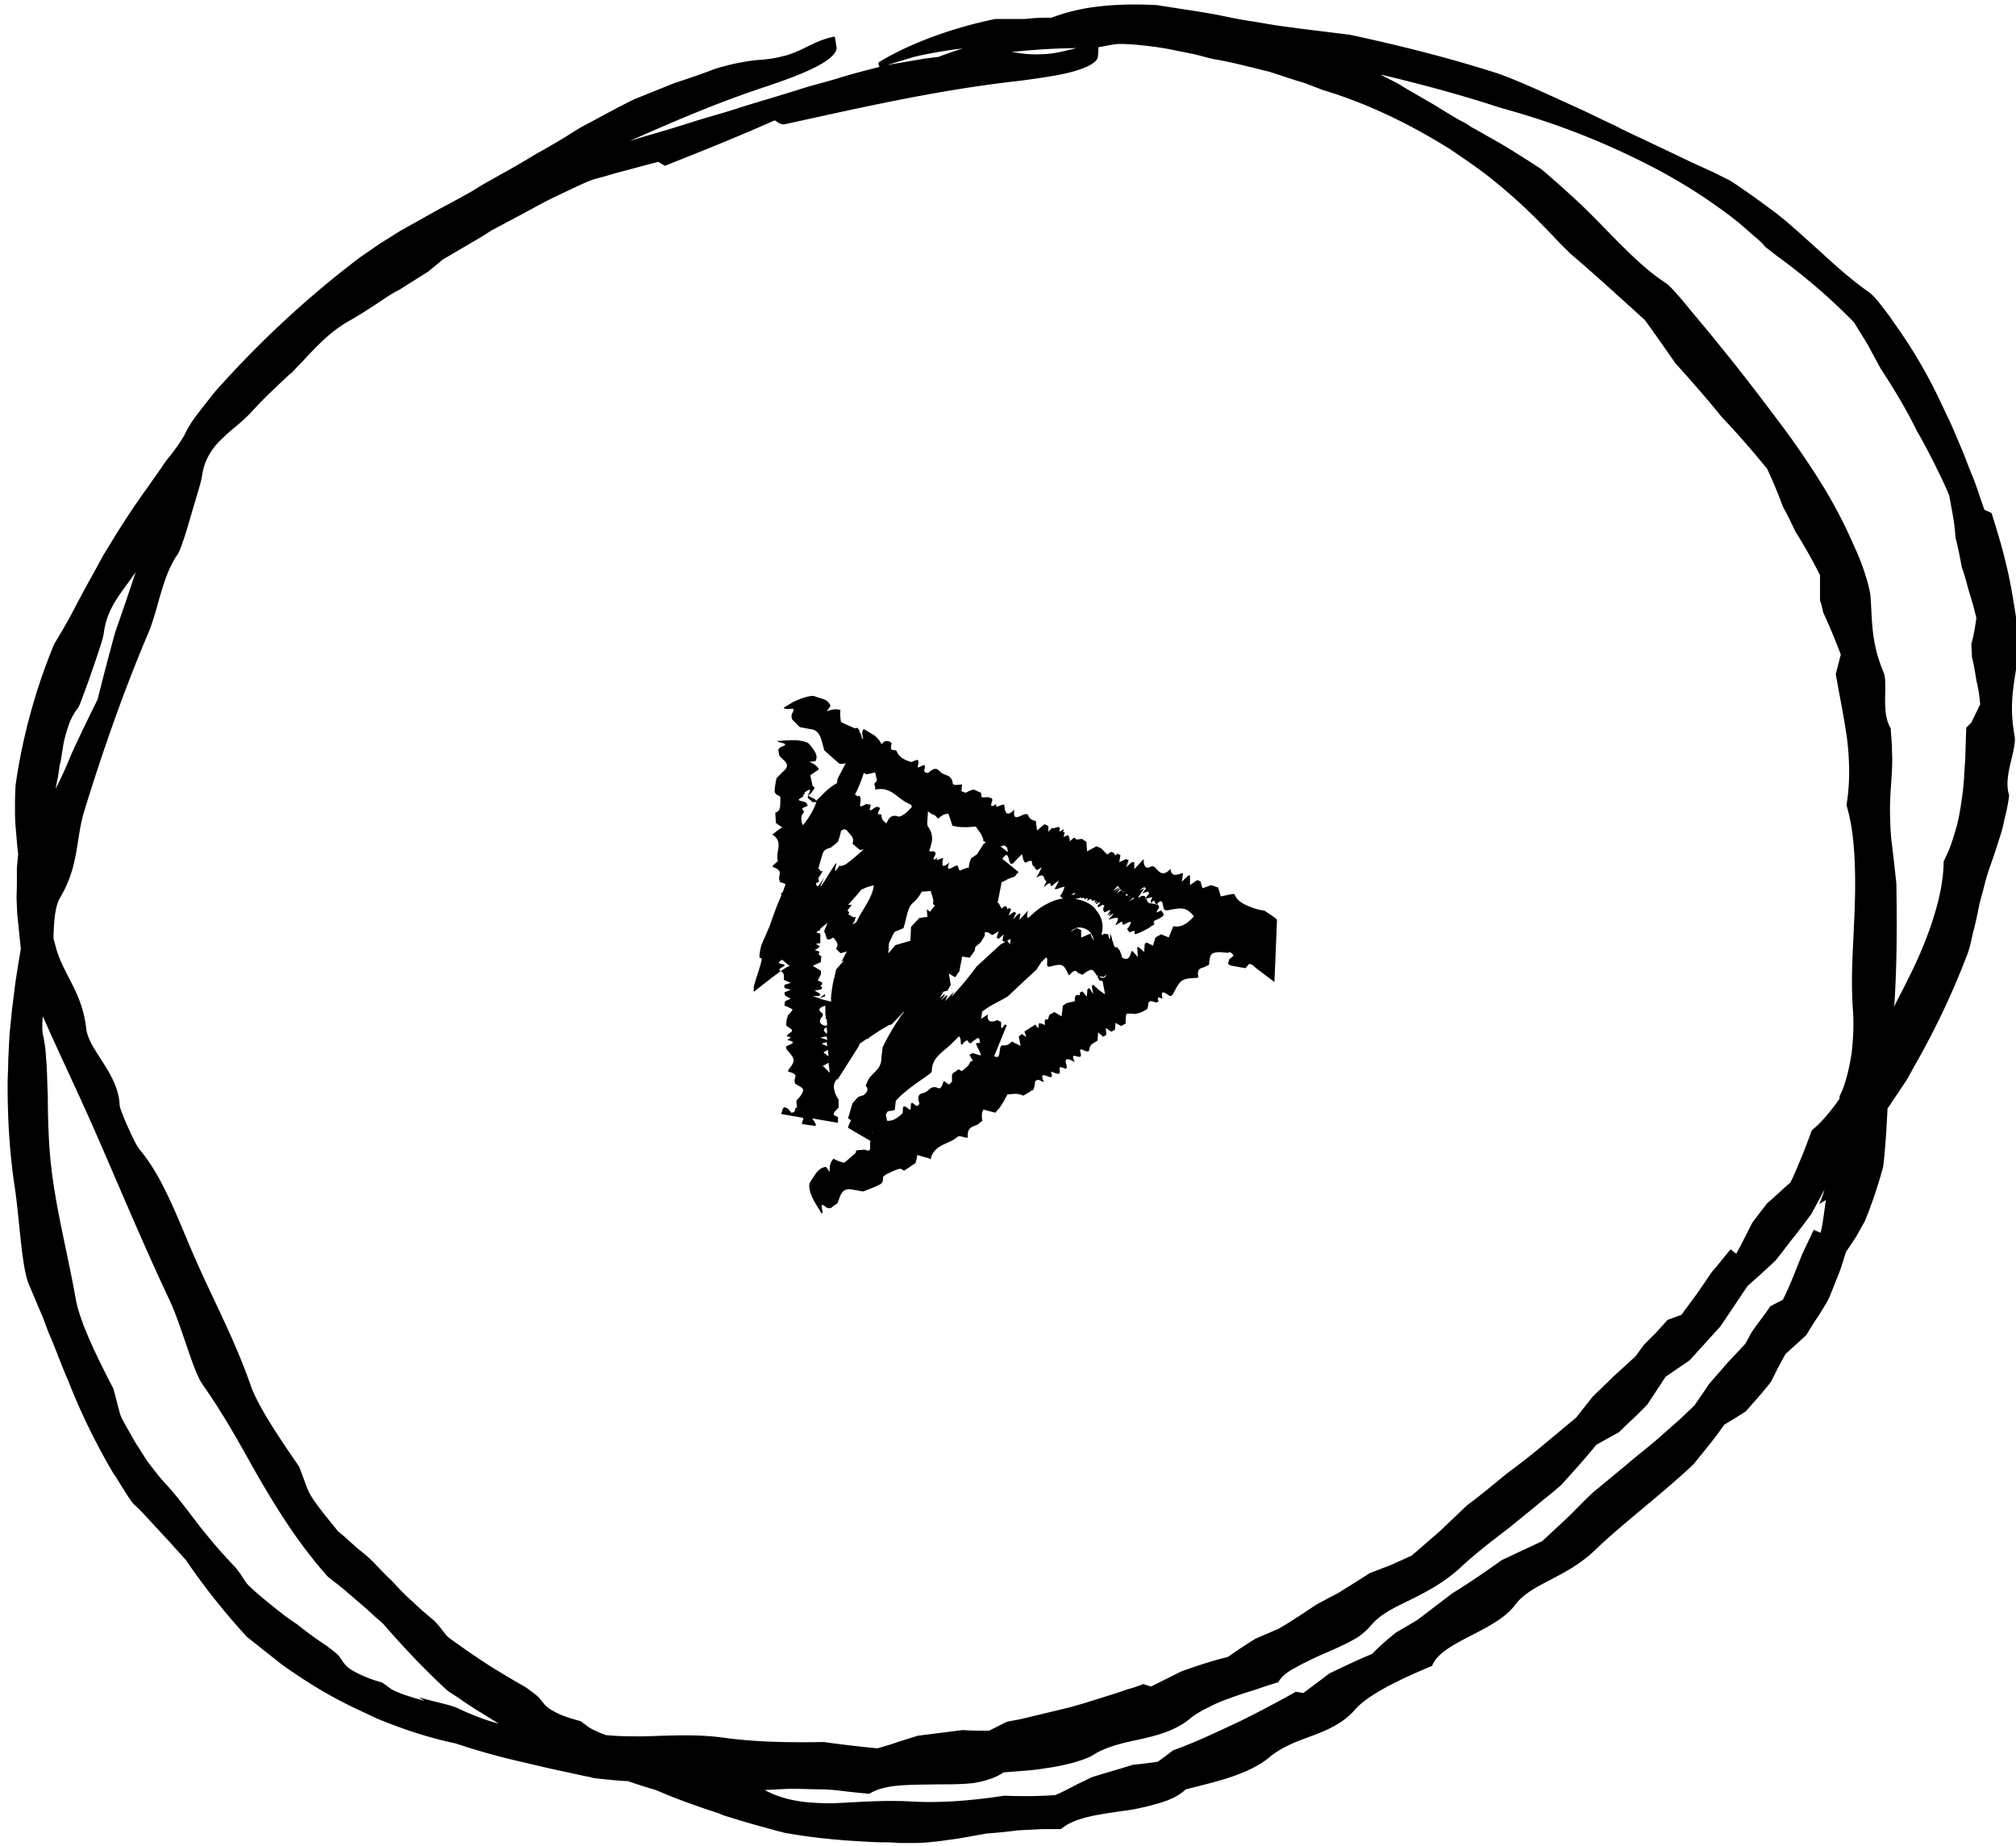 <svg xmlns="http://www.w3.org/2000/svg" viewBox="0 0 320 293"><g fill="none" fill-rule="evenodd"><g fill="#000"><path d="M312.12 115.48c-.1 1.8-.12 3.6-.2 5.4-.14 1.8-.18 3.63-.45 5.42-.26 1.8-.5 3.6-1.03 5.34-.25.87-.52 1.74-.83 2.6-.3.84-.7 1.67-1.1 2.5 0 5.64-2.7 12.85-5.6 18.56-.8 1.66-1.6 3.12-2.3 4.55l.1-.63c.4-6.3.4-12.65.3-19l-.3-2.73c-.5-4.6-.6-4.2-.7-8.1-.1-3.9.5-6.7.3-10.2v-.7l-.2-2.9c-1.6-2.6-.4-7-1.1-8.8-2-4.8-1.8-7.8-2.1-12.1-.2-1.9-1.4-5.5-2.6-8-2.3-5.3-4.6-9.1-6.7-12.3-2.1-3.2-3.9-5.7-5.8-8.2-3.7-4.9-7.2-9.5-13.6-17.1-1.1-1.4-3-3.6-3.7-4.1-5-3.2-9.6-8.9-14.5-13.4a165.47 165.47 0 0 0-5.3-4.7c-1.5-1-3.4-2.2-5.5-3.5-1.5-.9-2.8-1.6-4-2.3l-1.8-1c-.5-.4-1.1-.7-1.7-1a106.2 106.2 0 0 1-3.8-2.3l-5-2.9c-1.2-.8-2.4-1.3-3.5-1.9l-.2-.1h.2c6.3 1.5 12.6 3.2 18.7 5.2 5.4 1.5 12.9 3.8 22.2 8.4 6.5 3.2 11 6.3 14.2 8.7 1.6 1.2 2.8 2.3 3.7 3.1 1 .8 1.6 1.4 2 1.9l1.8 1.4c4.4 3.2 8.5 6.7 12.3 10.6.7 1.2 1.5 2.4 2.2 3.6l2 3.7c2.1 3.2 4.1 6.5 5.8 10 .5.8.9 1.6 1.4 2.5l1.3 2.5c.8 1.7 1.7 3.4 2.4 5.2l.6 3.3c.2 1.1.3 2.2.4 3.4.4 1.5.7 3.1 1 4.7.5 1.3.8 2.7 1.2 4l.6 2 .5 2c-.2 1.4-.4 2.7-.8 4.1l.1 2.1c.3 1.2.5 2.4.7 3.7.3 1.2.5 2.5.6 3.8l-1.4 2.9zm-22.3 74.98l-.36 2.6c-.07.43-.12.87-.2 1.3l-.27 1.3-1.1-.46-1.8 3.8c-1 2.43-1.9 4.94-3.1 7.3l-2 1.03c-.9 1.4-2 2.7-2.9 4.04-.4.66-.7 1.33-1.1 1.96l-3 3.2c-.9 1.1-1.9 2.17-2.8 3.25-.7 1.12-1.5 2.18-2.2 3.26l-2.4 2.28-2.5 2.2c-1.6 1.48-3.4 2.85-5.1 4.26-1 .87-2 1.68-3 2.5-1 .83-2 1.68-3 2.47-1.4 1.3-2.7 2.66-4 3.96l-4.2 3.9-6.4 3-1.7 1.2c-2 1.4-4.1 2.8-6.2 4.1l-5.5 4.2-3.4 2a39.6 39.6 0 0 0-3.8 3.4c-2.2.9-4.5 2-6.8 3.1-1.4 1.1-2.8 2.1-4.1 3.1l-1.2-.2a190.88 190.88 0 0 1-8.5 4.5l-1.9.9c-3 1.4-6 2.8-9.1 3.9a66.9 66.9 0 0 1-2.4 1.8 72.02 72.02 0 0 1-4 .5c-2.2.7-4.4 1.3-6.6 2-.9.5-1.9.9-2.8 1.4-1 .5-1.9 1-2.9 1.4-2.7.2-5.4.2-8.1.1-5.2.8-10.4 1.2-15 .9-4.3-.2-8.1.1-12 .3-3.8 0-7.5-.2-11-2.1 2-.1 3.7-.2 4.3-.2 1.5 0 3.7.1 5.2.1.7 0 2.5.2 4.1.4l3 .3c2.5-1.6 6.5-1.4 10.6-1.5 2 0 4.1 0 5.9-.2 1.8-.3 3.5-.8 4.8-1.7l3.8-.3c1.3-.1 2.5-.3 3.8-.5 1.3-.2 2.5-.5 3.7-.8 1.2-.4 2.3-.7 3.3-1.4 2.5-1.4 5.1-1.8 7.7-2.4 2.6-.6 5.3-1.4 7.5-3.3a9.06 9.06 0 0 1 1.2-.8c.5-.3 1-.6 1.5-.8 1.1-.6 2.3-1.1 3.5-1.5 1.3-.5 2.6-.9 3.9-1.3a81.67 81.67 0 0 1 3.7-1.2c.5-.9 1.5-1.7 2.7-2.3a21.8 21.8 0 0 1 1.9-1 65.55 65.55 0 0 1 2.1-1c1.4-.6 3-1.3 4.4-2 .7-.4 1.4-.7 2-1.2a10.57 10.57 0 0 0 1.6-1.5c1.5-1.8 3.6-2.8 6.1-4 2.4-1.2 5.2-2.6 7.9-5 2.1-2 4.9-4.2 7.8-6.4l4.3-3.5c1.4-1.2 2.9-2.3 4.2-3.5 1.9-2.1 3.7-4.1 5.5-6.3l3.6-2c1.5-1.5 3.1-2.9 4.5-4.4l2.9-4.4 3.8-2.6 4.9-5.4 4.3-6.4a193.63 193.63 0 0 0 4.4-4c1-1.2 1.9-2.5 2.9-3.7a135.27 135.27 0 0 0 2.8-3.7 183.65 183.65 0 0 0 2.1-3.9l-.2.7-.6 1.6zm-222.45 79.5c-1.2-.35-2.38-.68-3.35-1.03-.96-.35-1.7-.68-2.07-.95a40.35 40.35 0 0 0-1.3-.94c-1.44-.38-3.1-1-4.6-1.84-1.38-.8-1.58-1.5-2.27-2.38-.27-.34-.97-.86-1.83-1.52-1.6-1.08-3.2-2.2-4.66-3.4l-.8-.55c-.5-.34-1.2-.8-1.9-1.4a52.16 52.16 0 0 1-2.4-1.92 42.55 42.55 0 0 1-2.4-2.08c-1.1-.96-1-1.5-2.5-3.26a87.03 87.03 0 0 1-6.4-7.5c-3.4-4.5-4-5-4.9-6-.5-.6-1.2-1.4-1.7-2.1l-1-1.3-1.9-3c-.9-1.6-1.9-3.3-2.1-3.8-.3-.5-.7-2.5-1.3-4.6-2.6-5-5.4-10.7-6-14.4-1.4-7.8-3.3-14.8-4-22.1-.3-3.3-.4-6.8-.4-10.1-.1-1.7-.1-3.4-.2-5-.1-.8-.1-1.6-.2-2.4a24.16 24.16 0 0 0-.4-2.3c-.1-.5-.1-1.6 0-2.8 2.6 5.9 5.4 11.7 8 17.6 4 9.1 7.8 18.3 12 27.2 2.1 4.4 3.8 11.5 5.4 13.7 2.9 4.1 5.4 8.5 7.9 13 2.5 4.4 5.2 8.9 8.3 13l1.7 2.2 1.8 2.1.2.2c1 .8 2.1 1.6 3.1 2.5l2.8 2.4c.8.7 1.5 1.4 2 1.8l.8.7c3.2 3.7 6.6 7.3 10.3 10.7l1.7 1.1c1 .7 2.3 1.6 3.5 2.3l2.9 1.8c-2.2-.6-4.3-1.4-6.6-2.5-1.1-.5-3.7-1-6.1-1.7zM9.57 121.2l.5-3.1c.2-1.03.5-2.04.83-3a9.1 9.1 0 0 1 1.43-2.67c.2-.25.5-1 .85-2 .37-1 .85-2.25 1.28-3.54.9-2.6 1.85-5.3 2-6.3.32-2.7 1.42-4.6 2.58-6.3.83-1.2 1.7-2.3 2.5-3.5a491.3 491.3 0 0 1-3.24 9.5c-1.6 5.8-2.8 10.7-2.8 10.7-1.38 2.8-2.75 5.6-4.08 8.5-.82 2-1.65 3.9-2.6 5.7l.24-1.2c.23-1 .32-2 .5-3zm95.96-94.88c5.95-2.36 11.84-4.72 17.44-7.22.6.36 1.02.76 1.7.6 12.3-2.7 24.42-5.47 37.16-6.87 3.53-.48 6.6-.9 8.8-1.56 2.2-.65 3.56-1.45 3.64-2.28.04-.4.07-.9.08-1.5 1.3-.2 2.48-.5 3.14-.5 1.6-.1 6.4.4 9 1l2.5.5c1.1.2 2.3.6 3.7.9 3 .5 5.9 1.3 8.8 2l4.3 1.4c.7.2 1.4.4 2.1.7l2.1.8c5 1.5 11.9 4.2 20.2 9.4 2.8 1.9 5.3 3.6 7.3 5.3a82.42 82.42 0 0 1 5.1 4.5c2.7 2.6 4.3 4.4 5.1 5.2l1.5 1.5c4 3.4 7.9 7 11.9 10.6a479.62 479.62 0 0 1 4.8 6.8c2.5 2.8 5 5.6 7.4 8.6 2.5 2.6 4.9 5.4 7.2 8.2a75.03 75.03 0 0 1 2.5 6 67.83 67.83 0 0 1 2 4c1.4 2.2 2.7 4.5 3.9 6.9v4c.2.6.4 1.3.5 1.9a100.78 100.78 0 0 1 2.8 6.7l-.8 3.1c.6 3.4 1.3 6.8 1.8 10.3.4 3.4.5 7-.1 10.5 1.6 5.2 1.5 12.7 1.2 18.9-.2 4.8-.5 8.2-.2 13.3.2 2.2.1 4.8-.2 7.3-.4 2.5-1 5-1.9 6.7v.4c-1.4 2-2.9 3.8-4.4 5a110.48 110.48 0 0 1-1.6 4.2c-.6 1.4-1.1 2.7-1.8 4.1-1.3 1.1-2.4 2.2-3.7 3.3l-2.3 3c-.9 1.7-1.7 3.4-2.6 5l-.9-.7c-1 1.2-1.9 2.4-2.9 3.5l-2.4 3.5-2.5 3.4-2.2.8-1.8 2-1.9 1.9-1.4 1.9-3.5 3.2-3.3 3.2-2.6 3.3-5.4 4.5c-1.8 1.5-3.6 2.9-5.5 4.3-2.1 1.7-4.2 3.5-6.4 5.1l-4.3 4.1-4.5 3.9-3.3 1.5-3.4 1.3-1.7 1.1-3.2 2-3.4 1.8c-2 1.3-4 2.7-6.1 3.9l-3.7 1.6a85.46 85.46 0 0 0-4.4 2.9c-2.5.6-4.9 1.4-7.4 2.3l-4.8 2.4-1.2-.4c-.8.3-1.6.6-2.4.8l-2.4.8-4.8 1.5-2.1.6-5 1.2-2.5.6c-.8.2-1.7.3-2.5.5l-2.8 1.4c-1.4 0-2.8 0-4.2-.1l-7.1.9-1.6.5-1.6.5c-1.1.4-2.2.7-3.2 1a181.34 181.34 0 0 1-8.5-1c-5.6.1-11.1 0-16-.7-4.5-.6-8.7-.3-12.8-.2-1.9 0-3.9 0-5.8-.2a35.4 35.4 0 0 1-.8-.3c-.9-.4-1.6-.7-2-1l-1.2-.9c-1.4-.4-3-.8-4.5-1.7-1.3-.7-1.5-1.4-2.3-2.2-.3-.3-1-.8-1.8-1.4-.8-.5-1.6-.9-2.4-1.4a100.98 100.98 0 0 1-2-1.2s-1.2-.7-2.7-1.7l-2.5-1.7-2.4-1.7c-1.1-.8-1.1-1.3-2.6-2.9-1.2-1-2.4-2-3.5-3.1-1.2-1-2.3-2.2-3.3-3.3-1-.9-1.7-1.7-2.3-2.3a30.88 30.88 0 0 0-1.4-1.4c-.8-.7-1.2-1-1.7-1.4l-1.9-1.7c-.3-.3-.6-.5-.8-.7l-.4-.3-2.1-2.6c-1.1-1.4-2.2-2.9-2.4-3.4-.3-.4-.9-2.2-1.7-4.3-3.1-4.5-6.5-9.5-7.7-12.9-2.5-7.2-5.9-13.5-8.8-20.1-2.6-5.9-5-12.8-8.8-17.3-.8-.9-3.2-6.4-3.2-7.1-.2-5-4.9-8.7-5.3-12.1-.6-5.6-3.4-8.3-4.7-12.5l-.5-1.8v-.4c.1-2.4.2-4.7 1.1-6.2 3-5.1 2.4-9.2 3.8-13.7 2.9-9.5 6.4-19.4 10.1-28.1 1.7-4 2.2-9 4.7-12.6.4-.5 1.3-3.3 2.1-6.1s1.7-5.5 1.8-6.5c.4-2.6 1.7-4.4 3.2-5.8 1.5-1.5 3.2-2.6 4.9-4.5 1.8-2 3.9-3.9 5.9-5.8h.1a86.48 86.48 0 0 1 2-2.1c.7-.8 1.5-1.6 2.4-2.5 1.8-1.8 3-2.6 3.9-3.2.9-.6 1.6-.8 6.1-3.8 1.3-.9 2.2-1.4 2.8-1.7l4.6-2.9 2.3-1.9 6.3-3.7 1.4-.9 1.5-.8 3-1.6c1.9-1 3.8-2.1 5.5-2.9 6.5-3.1 5.5-2.6 8-3.3.7-.2 2-.6 3.6-1 1.5-.4 3.3-.9 4.9-1.3zm39.85-17.35c.66-.17 1.32-.3 1.98-.43 1.84-.35 3.64-.66 5.48-.84-1.3.38-2.64.86-3.88 1.33l-2.17.27-6 1.02 2.6-.78 1.9-.57zm25.53-1.34c-.8.18-1.6.4-2.4.57-.9.2-1.9.37-3.1.4a17.73 17.73 0 0 1-4-.23 12.15 12.15 0 0 0-.9-.1c3.5-.4 7-.6 10.6-.64zM315 80.93c-.7-1.87-1.2-3.62-1.85-5.22-.66-1.5-1.18-3.1-1.84-4.6-.6-1.4-1.2-2.9-1.9-4.4-.7-1.4-1.4-3-2.2-4.6-1.6-3.2-3.7-6.9-6.8-11.2-.5-.8-1.3-1.8-2-2.7-.7-.9-1.4-1.6-1.7-1.8-2.6-1.8-5.2-4.1-7.8-6.5-2.6-2.3-5.3-4.9-8.1-6.9-2-1.5-4-2.9-6.1-4.3l-2.8-1.4-3.3-1.5-4.4-2.1c-1.3-.6-2.5-1.2-3.8-1.8-1.3-.6-2.6-1.2-4.1-2-1.6-.7-3.3-1.6-5.5-2.6-5.5-2.5-9.1-4.2-12.9-5.6-7.8-2.5-15.7-4.5-23.7-6.2l-8.1-1c-3.6-.5-2.5-.3-7.2-1.1-4.7-.7-3.5-.8-10.8-1.9l-4.5-.7c-3.9-.2-7.7-.1-11.2.5a29.66 29.66 0 0 0-5.5 1.5h-.3c-.9 0-2.2 0-3.9.2H158c-7.34 1.5-13.9 4.1-18.23 6.7-.6.3-.25.6-.17.9-1.9.5-3.9 1-5.9 1.6-2.16.7-4.34 1.2-6.25 1.8-4.05 1.3-7.68 2.3-11.36 3.5-1.9.6-3.8 1.1-5.7 1.7a249.33 249.33 0 0 1-6.2 1.9c-1.4.4-2.8.8-4.3 1.3 7.2-3.2 14.4-6.3 22.1-8.8 3.2-1.1 5.9-2.1 7.9-3.2 1.9-1 3-2.1 2.9-2.9-.1-.4-.1-.9-.3-1.7-2.2.4-3.7 1.3-5.4 2.1-.9.4-1.8.8-2.8 1-1.1.3-2.3.5-3.8.6-1.6.1-4.9.7-7.2 1.5-2.1.8-4.2 1.5-6.3 2.2l-6.2 2.5c-.9.4-1.8.9-2.8 1.4l-2.8 1.5-2.8 1.5c-.9.5-1.8 1.1-2.6 1.6a171.9 171.9 0 0 1-5 2.9c-1.6 1-3.2 1.9-4.8 2.8l-2.5 1.4c-.9.5-1.7 1-2.5 1.5a236.16 236.16 0 0 1-5.5 3l-5.9 3.3-1.6 1-1.6 1-3.2 2.2C49 47 41.2 54.2 34.1 62.2c-1.5 1.9-2.82 3.55-3.5 4.54-1.2 1.8-1.04 1.9-1.63 2.83-.3.5-.76 1.2-1.67 2.4-.48.6-1.08 1.3-1.7 2.3l-2.4 3.4a127.3 127.3 0 0 0-4.87 7.3l-1.9 3.1L15 90.7c-1.92 3.4-3.18 5.88-4.1 7.6-.93 1.65-1.5 2.58-2.32 3.97a93 93 0 0 0-6.1 22.3c-.1 1.5-.1 2.9-.1 4.3 0 1.3.1 2.5.2 3.5l.1 1.3.1 1.04.1.8-.2 2.3v2.4c0 .8-.05 1.6-.05 2.4l.1 2.4.58 5.6a176.97 176.97 0 0 0-.9 5.6l-.5 4-.4 4-.1 2-.1 2c0 1.3-.1 2.7-.1 4 0 5.4.3 10.7 1.1 16 .8 5.2 1.1 13 2.3 15.7l.8 1.9.8 1.9c.6 1.3 1 2.5 1.5 3.8 1.1 2.5 2 5.1 3.1 7.6 2 5.1 4.4 10 7.1 14.6 1.1 1.6 2 3.3 3.2 4.9l.2.2c1 .9 2 2 2.9 3l2.6 2.8 2.7 3a106.35 106.35 0 0 0 9.7 12.2l5.3 4.2c1.2.9 4.8 3.4 8.3 5.3 1.8 1 3.5 1.8 4.8 2.4l2.1 1c4.1 1.7 8.3 3.1 12.6 4 3.6 1.2 7.2 2.2 10.8 3l3.8.9 6 1.3c.6.1 1 .2 1.3.3 1.8.2 3.7.4 5.5.5a83.1 83.1 0 0 0 4.4 1.4c3.2 1.4 6.6 2.6 10 3.7 0 0 .4.2 1 .4l2.6.8c2 .6 4.3 1.2 5.7 1.6l1.2.3c5 .9 10 1.3 15.1 1.5a28.4 28.4 0 0 1 3 .1h2.5c2.2 0 4.7-.4 6.9-.7l4.5-.8c1.4-.1 3.5-.3 4.9-.5l4-.2h2.9c2.2-1.9 6-2.3 9.9-2.9 1-.1 2-.3 2.9-.5a34.72 34.72 0 0 0 2.7-.7c1.8-.5 3.2-1.2 4.3-2.2 4.6-1.2 10-2.3 13.4-5.2 2.1-1.7 4.5-2.5 6.9-3.4 2.4-.9 4.8-2 6.6-4.1 2.3-2.6 8.1-5.2 12.2-6.9 1.5-3.9 10-5.4 13.2-9.7 2.6-3.5 8.2-4.2 13-9 4.1-3.9 10.3-8.6 15.3-13.3l2.5-3.1c.9-1.1 1.6-2.1 2.4-3.2 1.2-.7 2.3-1.4 3.4-2.1 1.3-1.5 2.7-3 4-4.7l1.1-2.2.6-1.1.6-1.1 3.3-3c.6-1 1.2-2 1.9-3 .6-1 1.3-2 1.8-3.1l1.4-3.5c.5-1.2.8-2.4 1.2-3.6l1.6-2.4 1.4-2.5a73.67 73.67 0 0 0 2.9-8.6c.4-3.2.6-7.3.7-9.3l.3-.4 2.8-4.2 1.1-2a125 125 0 0 0 8.6-18.2c.3-.9.5-1.9.7-2.8.6-2.3.8-3.4 1-4.4.2-1 .5-1.9 1-3.9.5-1.9 1.2-3.6 1.7-5.2s1.1-3.2 1.4-5c.1-.2.1-.4.2-.7.2-1 .4-1.9.5-2.9-.5-1.5-.2-3.3.2-5 .4-1.7.8-3.2.7-4.2-1-5.4-.1-8.4.5-12.8.3-1.9-.2-5.9-.7-8.7-.9-5.8-2.3-10.3-3.5-14.1z"/><path d="M127.77 125.87l-.08-.1c.4-.22 1.3-.9.7.14-.2.4-.2.7-.1.8l.7.6h.6c-.5 1.3-1.1 2.4-2.1 3.6a.14.14 0 0 1-.1 0c-.2-.6-.4-1.3.2-2 .2-.3-.9-.5.4-.9.4-.1.1-.7-.5-.8-1.7-.3.3-.6 0-1zm10.98-1.44c.12.2.2.48.17.9 2.6-.6 3.63 1.63 5.53 2.3.14.05.23.23.3.44l-.8.82c-.42.4-1.13.8-1.37.7-1.22-.4-1.55.4-1.87 1.1-.4-.3-.8-.6-.8-1.3 0-.4-1 .3-.3-.9.2-.4-.4-.6-.9-.2-1.3 1-.2-.7-.6-.6a1.8 1.8 0 0 1-.6-.1 4.4 4.4 0 0 1-.8.4c-.2 0-.2-.1-.2-.2 0-.2.1-.4.1-.8a.72.72 0 0 1 0-.3 4.2 4.2 0 0 1-.2-.4 53.43 53.43 0 0 0-.3.1l-.4-.3c.6-1.1 1-2.2 1.4-3.4l.4.2c.7-.1 1.4-.3 1.4-.3l.3 1.3zm10.15 5.5l.06-.04c1-.9 1.6-.7 1.6-.7l.63 1.9s.3 0 .6.1c.2.1 1.7.1 1.7.1l1.4-.1.7 1s.4.6.5 1.1v.2l.4.2-.4.3-1 1.6-.9.6c-.2.4-.4.9-.4 1.5a4.88 4.88 0 0 0-1.4.5.8.8 0 0 1-.3-.6c-.1-.9-2.3 1.6-1.4-.7-1.2 1-1.2.5-1-.6.1-.4-1.1.5-1 .1l.1-.3c-.2.2-.5.4-.6.3-.1-.1.2-.5.3-.8v-.3c-.1-.1-.3-.1-.3-.2 0 0-.5.1-.7 0l.3-1c.3-.9.2-2-.5-2.9-.1-.2-.1-.4-.1-.7l.1-1.7c.2.1.4.3.6.4l.5.2zm10.47 4.22c.12.06.28.22.4.28.1.04.18.52.22.82l-1.2-.94c.2 0 .5-.1.5-.1zm2.83 1.43c.23.6.24 1.85 1.05 1.06l.04-.03v.1a1.27 1.27 0 0 0 .3-.1 1.24 1.24 0 0 0 .1 0c.2.2.1 1.1.6.9l-.1.2.4.4c.4-.2.8-.5.8-.5l-.5 1-.4.7c1.6-1 1 .4 1.6.5.1 0-.6 1.2-.3.9 1.3-1.1.8-.1 1.1-.1h.1c.9-.8 1.1-.8 1.1-.8l-.7 1.3h.2c0 .1.7-.2.7-.2l.7-.2-.2.6s-.2.5-.4.7l-.1.2.3.3s.1 0 .1.1a7.67 7.67 0 0 0-2.4.8c-1 .5-1.6 1-2.1 1.4l-1 .9c-.2-.1-.2-.5 0-1.2l-1.4 1.5.2-1a.92.92 0 0 1-.3 0l-.9.9.5-1a1.83 1.83 0 0 1-.3-.2l-.9.6.4-1a2.27 2.27 0 0 0-.3-.2l-.3.2-.1-.4-.3-.1-.5.4-.5-.9-.2-.1.1-.1.6-3.1c.3-.1.7-.3 1-.5l1.1-.4.3-.4.3-.3-2.6-2.1c1.5-2.1.6 2.2 2.1.3zm15.9 5.6l-.9.64.63-.75a.4.4 0 0 1-.13-.02l-.96.66.84-.7a.43.43 0 0 1-.05-.1l-.84.5.7-.8c.1.1.3.3.6.8zm.64.68c.1.08.23.15.34.22-.43.2-.43.02-.34-.22zm1.1.6l.2.1-.8.48.6-.57zm-.47-.2l.12.06c-.1 0-.2 0-.2-.06zm-1.13-.84l.12.17c-.15 0-.2 0-.12-.2zm2.37 1.1c.6-.25.6-.42 1-.3s.4.9.7 1.05l.1.05.3.1c.7-1.23.6.5.9.13.9-1.1.9-.2 1.1.62.1.36.5.33.8.28 2.3-.46 2.8-.4 4 .98a5.68 5.68 0 0 1-1 .96c-1 .8-1.9.7-2.2.6l-.1.1-.7 1.7-1.2-.5-.9.5-.4 1.3-1-.5-.3.2-.1 1.3-.9-.8-.2.1.1 1.5-.9-1c-.4.5-.3 1.8-1.6 1.1a3.9 3.9 0 0 0-.3-.9c0-.2-.3-.5-.5-.8 0 0-.1.1-.2.1s-.2-.2-.3-.3a3.37 3.37 0 0 0-.2-.7l-.1-.3v-.2l-.1-.2-.1-.3c0-.1 0-.1-.1-.1v.7c0 .2-.1 0-.2-.2a7.37 7.37 0 0 1-.1-.5 4.5 4.5 0 0 1-.6-.1 1.62 1.62 0 0 1-.5.2c.2-.6.2-1.1.2-1.5-.1-1.1-.5-1.8-1-2.4-.3-.5-.8-.9-1.4-1.2a4.15 4.15 0 0 0-1-.4 5.2 5.2 0 0 0-.9-.2c.2-.1.3-.1.5-.1l.2-.1h.3a4 4 0 0 1-.1.2l.2-.2c.1 0 .2.1.4.1-.1.2-.1.3.2 0h.3c-.1.2-.3.5 0 .3.6-.4.5 0 .7.1l.3-.1.2.1-.2.2.1.1.3-.2h.1l-.3.3.1.1.5-.3.1.1-.4.5.1.2c.3-.1.5-.3.7-.4a.75.75 0 0 0 .3.1l-.2.5v.1c0 .2.1.4.2.5l.3-.1c.4-.2.5-.3.6-.2.1.1-.4.6-.4.7v.1c1.1-.9-.1.3.3.1 1.1-.8.5-.2 0 .4-.2.2 0 .2.1.1 1.4-.4 1.5-.3.9.8 0 .1-.1.2.1.1 1.3-.9.8-.3 1-.1l.1.1.6-.3c.6-.3.7-.2.5.2-.1.3-.4.6-.5.8l.4.5c.2-.1.4-.2.6-.2.2-.1.1-.1.2 0s-.1.1 0 .3a.56.56 0 0 1 0 .2c.5-.1 1.4-.5 2.4-1.1.1-.1.5-.4.8-.5-.1-.1-.2-.1-.2-.2s.1-.3.2-.4l.7-.3.6-.4.1-.2v-.1l-.4-.6-.6.3c-.2.1-.1-.2 0-.3l.3-.5-.3-.5c-.3 0-.6 0-.9-.1-.3-.2 0-.8.1-1h-.1l-1.1.3.7-.9-.2-.3-.9.3.6-.8-.1-.1-1 .5.6-.5h.1l.3-.2zm-6.5 12.38c.4.06.7.12 1.1.15l.4-.36c-.1.5-.6.8-1.4.1zm-.6 1.38a1.8 1.8 0 0 1-.2.26l.2 1.23-.6-.95a3.93 3.93 0 0 1-.3.18l-.1 1.18-.7-.83a4.88 4.88 0 0 0-.4.2v.4l-.5-.04-.3.3v.7l-1.3.3-.6.4-.2 1.7-1.2-.7-.1.1c-.2.2-.4.2-.6.3l-.3.8h-.4c-.1.2-.1.5 0 .9-.4-.2-.7-.3-1-.3l-.1.8-.5-.6c-.3.2-.5.4-.8.5l-.1.1-.8.5.3.9-.7-.5-.5.4.3 1.5-1.4-.7c-.4.4-.8.7-1.4.6-.9-.1-.1 2.5-1.4 1.7l2-4.9-.3-.1-.4.5c-.2.2-.2-.1-.2-.3v-.6l-.6-.3c-.3.1-.7.3-1.1.2-.5-.2-.5-.8-.4-1v-.1l-1.1.7.2-1.1h-.1l1-.7c1.3-.8 2.3-1.2 3.2-1.8a357.45 357.45 0 0 1 4.5-4.2l.9-1.4c0 .1.1.1.1 0 .9-1.1.7-.2.7.6 0 .4.3.3.5.3 1.9-.5 2.1-.4 2.8 1.1.1.2.2.4.3.2 1-1.2 1.1-.3 1.5-.2l.5.2.7-.5c.7-.4.9-.4 1.3.2.3.4.5.8.7 1.2l.5.1.4 2.1-.9-.6zm-20.8 13.7c-.1.1-.3-.2-.6-.25a5.84 5.84 0 0 1-.7.5c-.4.3-.3.6-.3.8v.64s-.4.47-.5.45l-.8-.56c-.2.52-.4 1.37-.9 1.14-1.1-.5-1.4.36-2 .65-.5.26-1.5.07-1 1.7.1.34-.4.6-.6.4-1.3-1.35-.3 1.24-1.1.55-1.3-1.14-.7.48-1 .76-.7.6-1.4 1.2-2.4 1.13l-.2-1 .3-.5 1.1-.2c.1-.5.1-1 .2-1.5 1.1-1.2 2.4-2.2 4.6-3.7.4-.3 1.1-.7 1.1-1 0-2.2 1.9-3.1 3.1-4.3l1.2-1.2c.2.1.3.5.3 1.1 0 .1.1.3.2.2 1-1.2.9-.4 1.1-.3l.3.1c.2-.2.4-.4.6-.5.6-.5.7-.4.8.1 0 .1 0 .2.1.3l-.7.1c.1.4.3.7.5 1.1.1.2.2.5.3.8-.4 0-.7-.2-1.2-.3-.1-.1-.4.1-.6.2 0 0 .1.3.3.6l.2.3c-.1.1-.2.2-.4.2 0 0-.2.6-.5.8zm-14.3 9.88l.1-.18c0 .1 0 .16-.1.18zm-7.4-17.04c-1.1-.32-.9-.8-.7-1.22.3-.36.5-.6 0-.96-.4-.27-.4-.7.7-1.02a49.04 49.04 0 0 0 0 1.33l.1.54s-.1.1-.1.2h.2l.1 1zm-.5 6.43l1-.57.2 1.6-1-1.03zm.7-3.88l.1.7-.9-.44.9-.26zm0-.9l.1.6-1.1-.4 1.1-.2zm0-.6l.1.28c-.4-.36-.9-.7-.1-1.12l.1.86zm.3 3.8l-.8-.64.7-.4.1 1.04zm-1.4-9.23l-1.1-.32 1.1-.06c0-.1 0-.2.1-.3l-.9-.54 1.1-.2.1-.36-.3-.14.3-.34c0-.1 0-.2-.1-.3l-.6-.26.5-.98v-.55l-1.3-.8 1.3-.6v-.2c0-.2 0-.4.1-.6l-.5-.5.2-.3c-.2-.1-.4-.2-.8-.3.4-.2.7-.4.8-.6l-.6-.4.7-.1v-1.5l-.7-.2c.1 0 .2-.1.3-.2l.4-.2v-.2l1.1-.9v.1l-.5 1.2c.2.4.3.9.5 1.3h.4c.4-.1.5-.5.8 0 .3.4.5.7.4 1 0 .1-.1.3-.2.5l.7.7c.5-.1 1-.3 1-.3l-.5 1c-.1.1-.1.3-.4.6.2-.1.3-.1.4-.1l-1.2 1.4s-.2 1-.4 1.7c-.1.4-.3 1.6-.4 2.7v.7l-1.9-.5 1-.4a1.18 1.18 0 0 1-.1-.3zm17-14.13l.1 1.2-1.3.2-1.3 1.4-.1 2.2-2.4.7a24.67 24.67 0 0 1-1.1 1.3v-.5l.2-.3a1.8 1.8 0 0 0-.2.1l.1-.9s.7-1.6.9-1.8c.1-.1.8-.3 1.4-.6.5-1.5.6-3.3 1.5-4a5.83 5.83 0 0 0 1.4-1.8h.3l1.1-.1.3.9s.2.6.1 1a1.4 1.4 0 0 1 0 .2l.3.2-.8 1zm-12.6.2l.7-.9h-.6c1.3-1.4 2.1-2.4 2.1-2.4l.9-.4c.3-.1.4-.1.7-.2l.4-.1c-.3 2.2-1.9 3.9-2.8 5.9a4.58 4.58 0 0 1-.4.2c-.2.1-.2 0-.1-.1s.2-.2.3-.6a.7.7 0 0 1 .1-.2 1.5 1.5 0 0 1 0-.2l-.3.1-.7-.4c-.2-.1-.1-.2 0-.4zm25.4 4.8l-1.1.6-3.8 3.5a49.8 49.8 0 0 1-4 4.8l.4-.8-1.4 1.5.4-.9a.5.5 0 0 1-.2 0l-.9.8.7-.9a.76.76 0 0 1-.1-.1l-.8.6.6-.9a.9.9 0 0 0-.1-.1l-.2.2v-.1l1-.3.5-.9-.3-1.8 1 .6.7-1c.1-.8.3-1.5.4-2.3l1.2.2.8-1.1.1-.6.9-.8.6-1v-.5c.5-.2.8.2 1.2.4l1-.6-.3 1 .3.2.8-.7-.2 1 .4.2.9-.5-.1.9zm10.7-7.5l-.1.2h-.5l.6-.3c.1 0 0 .1.1.2zm.3.2h-.1c.1-.1.2-.1.1 0zm2.5 6.9c-.2-.2-.2-.5-.3-.7h-.1l-1.4.6v-1.2l-.7-.3-1 .6c.2-.2.4-.4.7-.5.2-.1.4-.2.6-.2.2 0 .5 0 .7.1.5.1 1 .4 1.3.9.2.3.3.6.4 1v.1zm-43.5-11.1l.2-.7c.1-.4.3-1 .4-1.4.3-.9.4-.7.8-1l.6-.2 1.1-.9c.2-.6.4-1.2.5-1.8.4-.1.5-.4 1 .1.6.7.9 1 .9 1.4 0 .2 0 .4-.1.6l1.2 1 .6-.1c-.8.7-1.7 1.5-2.5 2.1-.5.4-1 .6-1.3.5-.1-.1-.3.4-.5.6-.2.3-.4.4-.1-.7.2-.7-.2-.1-1.2 1.5-1.2 2-1.4 2.1-1.2 1.6.2-.5.8-1.5.4-.9l-.6.8-.3.4c-.1-.1-.3-.3-.3-.5-.1 0 .3-.1.5-.3a3.25 3.25 0 0 1-.1-.6l.3-.4c.1-.2.3-.5.4-.7l-.3.1zm-5.8 14.5c-.3.3-.9.5 0 .7 1.4.2-1.1.7-.2 1.1.7.4.5.9.5 1.4l1.1.5-1 .3v.5l1 .3-1 .4.1.5.9.5-.9.4c0 .2-.1.4-.1.7.6.2 1.3.6 1.3.6 0 .1-.3.5-.8 1a.4.4 0 0 1 0 .2c-.2.5-.2.9-.2 1.4l.3.2c.4.3.6.3.6.6 0 .2-.7.5-.7.7h-.1v.2c1.4.1-.3.5.2.6 1.4.3.5.6-.2.9-.3.2-.1.4 0 .6 1.3 1.5 1.4 1.7.3 3.1-.1.2-.2.4 0 .4 1.6.4.9.9.9 1.4l.1.5c.2.1.5.3.7.4.7.4.7.6.3 1.3-.2.4-.6.7-.8 1l.1 1.1h-.2c-.1.2-.1.4-.2.6-.1.1-.3.2-.5.2-.2-.2-.3-.4-.5-.6-.1-.1-.4-.2-.6-.3l-.2.2-.1.2-.2.7 3.4.6.1.2c0 .3-.2.2-.2.7v.1l2.1.3.1-.2c-.1-.3-.3-.6-.6-1l4.1.7v-.9l-.6-.3c-.2-.1 0-.5.2-.7l.5-.5v-1.3a3.8 3.8 0 0 1-.7-1.6c-.2-.9.3-1.5.5-1.7v.2l3.3-5.2.3-.6 1.2-.8.2.1a2.96 2.96 0 0 0 0-.2l.9-.6s1.5-1 2.3-1.4a2.6 2.6 0 0 1 .4-.1l1.9-2h.1l-.5.6-.3.5a33.7 33.7 0 0 0-2.6 4.5l-.1.8c-.2 1.3 0 1.3-.4 2.2-.5.9-1.4 1.4-1.8 2.2 0 .1-.1.1-.1.2l-.3.7c.6.7.1 1.1-.3 1.5l-.9.3-.9 1-.7 2.4.5.3c-.2.3-.4.7-.5 1.2l3.6 2.1-.1.2v1c-.1.4-.3.3-.4.3-.1 0-.3-.2-.9-.1a.88.88 0 0 1-.4 0 8.85 8.85 0 0 1-.5.1l-.1.4-1.4 1.2c-.5.5-.5.3-.9.2-.2 0-.8-.3-1.2-.5-.4.4-.7 1-.6 2.1l-.6-.8c-1.2.1-1.8 1.3-2.5 2.4-.4.6 0 2.1.9 3.5l.9 1.5c.5 0-.6-2.1.6-1.1.3.3.7.3.9.2.3-.2.6-.5 1-.7l.5-1.3c.4-.8.9-1.1 1.9-.9l1.7.3c1-.4 1.9-.7 2.8-1.2.2-.2.3-.3.3-.5.2-.5-.3-.5.7-1.1 1.1-.5 1.7-.8 2.1-.8.2 0 .4.2.6.3l1.8-1.2c.2-.6.3-1.3.3-1.3l1.3.4c.2 0 .5.1.8.3.6-2.5 2.9-2.3 4.3-3.6.4-.3 1.7.5 1.6 0-.1-1.9 1.3-1.5 1.9-2.2.1-.1.3-.2.4-.3a5.22 5.22 0 0 1 0-.1c-.2-1.3.2-1.7.2-1.7l1.9.5s.2-.3.4-.5c.2-.1.9-1.3.9-1.3l.6-1.1 1.1-.1s.8 0 1.2.2l.2.1 1.2-.7c0-.1.1-.13.2-.13l.2-.1c.2-.4.3-1.3.3-1.4.1-.1.3-.1.4-.2.1-.06 1 .4 1 .4-1.2-2.7 2 .6 1.1-1.7.6.14 1.6.85 1.4-.25-.3-1.3 1.6.8 1-1-.3-1.1.6-.73 1.4-.23-1.1-2.27 1.4.2.9-1.5-.4-1.4 1.3.5 1.4-.55.1-.9.8-1 1.3-1.4l.1-1.3.8.7.5-.3-.1-1.1.9.6.56-.3.1-1.1.9.5.7-.4c0-.6.05-1.5.13-1.5.1-.1.7-.1 1.5 0a.72.72 0 0 1 .2-.1c.6-.1 1.1-.4 1.6-.7l.1-.3c.12-.6 0-.7.3-.9.3-.2.9.3 1.2.1l.2-.1c-.5-1.3.8-.1.6-.6-.3-1.32.4-.8 1.1-.33.3.2.5-.1.67-.4 1.1-2.1 1.3-2.3 3.46-2.4.2 0 .5 0 .48-.2-.3-1.5.6-1.3 1.1-1.6l.6-.3a7.18 7.18 0 0 1 .1-.9c.2-.9.4-1 1.4-1.1.6 0 1.1.1 1.5.1l.3-.1c.07 0 .1 0 .1.05.2.1.38.3.5.5-.2.2-.42.4-.7.6-.02.1-.1.4-.2.7l.3.2a.64.64 0 0 0 .28.1l2.2.4.5-.6c.2-.2.6.1.9.3 0 .1.1.1.3.3l2.9 2.2.4-9.6c0-.1 0-.3-.1-.43a23 23 0 0 0-1.9-1.3c-.7-.1-1.6-.3-2.6-.76-1.5-.6-2-1.4-2.1-1.8l-.22-.1c-.7.1-1.3.26-2 .4l-.4-1.4-1.1-.4-1.4.5-.33-1.1-.5-.2-1.15.8V139l-.2-.1-1.1 1.04.2-1.34c-.7 0-1.8.9-2-.7-1 1.1-1.6.7-2.04.2-.4-.4-.6-.8-1.2-.5-.5.3-1.1.03-1-1.26l-1.5 1.6v-1.1a2.05 2.05 0 0 1-.4 0l-.9.8.4-1.1a4.33 4.33 0 0 1-.4-.2l-1.1.5.2-1.1a5.5 5.5 0 0 0-.5-.26l-.3.3-.3-.46c-.1 0-.2-.1-.4-.1l-.6.4-1-1a16.8 16.8 0 0 1-.7-.3l-1.5.8-.1-1.48-.1-.1c-.2-.1-.4-.25-.6-.4l-.7.1h-.2l-.3-.3c-.2.1-.4.3-.64.5a.8.8 0 0 1-.1.1c0-.4-.1-.8-.3-1l-.7.3.2-.7c-.1 0-.2-.1-.3-.1l.2-.4c-.1 0-.3.1-.6.3-.1 0-.1 0-.2-.1.1-.1.1-.16.1-.2.1-.55-.4-.36-1-.16l-.2-.1-.6.63v-.9l-.6-.3-1.2 1-.2-1.5c-.5-.1-1-.3-1.2-.9-.5-.9-2.6 1.7-2.2-.9-1.2 1.2-1.5.5-1.6-.7 0-.4-1.3.5-1.3.1v-.3c-.3.2-.6.4-.7.3-.2 0 0-.5.1-.9a.37.37 0 0 0-.1-.3c-.2-.1-.4-.1-.5-.2 0 0-.7.1-1.1 0-.1 0 0-.4-.1-.7a6.26 6.26 0 0 1-.9-.4c-.5-.2-.7.1-.9.1l-.6.3s-.6-.1-.7-.3l.1-1c-.6 0-1.5.3-1.5-.3-.2-1.2-1.1-1.1-1.7-1.5-.5-.3-.8-1.3-2.1-.1-.3.2-.8-.1-.7-.4.56-1.8-1.3.3-1-.7.4-1.7-.8-.4-1.2-.6-.9-.3-1.8-.7-2.2-1.7-.2-.4-1.2.3-.8-1.1.1-.4-.8-.7-1.3-.3a2.42 2.42 0 0 1-.3.3 3.4 3.4 0 0 0-.6-.9l-.1-.1a3.14 3.14 0 0 0-.6-.5l-1.5-.9c-.4.4-.2 1-.1 1.6-.1 0-.13-.1-.2-.2s0-.4-.3-.8a.93.93 0 0 1-.1-.4 8.87 8.87 0 0 1-.3-.4l-.4.1-1.8-.8c-.6-.3-.4-.4-.5-.7 0-.2-.1-.9 0-1.4-.5-.2-1.2-.2-2.2.2.3-.4.6-.8.6-.9-.4-1.1-1.5-1.1-2.5-1.5-.5-.2-1.9.2-3.4.9l-1.5.9c.1.3.6.2 1.04.2.5-.1.7 0 .3.7-.2.4-.1.9.1 1.1l1.1 1.1 1.6.3c.94.1 1.4.5 1.8 1.6l.5 1.8c.8.7 1.55 1.4 2.4 2.1.24 0 .5.1.6 0a.76.76 0 0 0 .4-.1l-1.3 2.5-.1.7c-.6.3-1.4.9-2.2 1.7l-1.1 1.1a2.1 2.1 0 0 1-.2-.3 4.37 4.37 0 0 1-.86-.4c-.3-.2-.1-.3 0-.3.1-.1.3-.2.5-.6a.73.73 0 0 1 .2-.2l.1-.35-.3-.2-.3-1.36c-.1-.5 0-.4.3-.6.1-.1.6-.4 1-.7-.2-.4-.6-.8-1.55-1.2.5 0 1-.1 1-.1.5-.9-.2-1.7-.9-2.6-.3-.5-1.7-.8-3.4-.7l-1.7.1c-.16.33 2.2.32.7.9-.4.1-.6.4-.6.6.1.3.1.6.2.9l.82.8c.5.5.5 1-.2 1.6l-1.1 1.1c-.14.7-.3 1.5-.3 2.2.1.2.2.3.3.4.3.3.66 0 .6.9 0 .9-.03 1.4-.3 1.7-.1.1-.3.2-.5.3l.1 1.6c.47.4 1 .7 1 .7l-1 .7c-.1.1-.3.3-.6.44 1.9 1.2.5 2.7.9 4.1.1.3-1.2.9-.7 1.1 1.7.6.7 1.3.95 2l.1.4h.1c.4.1.6.2.8.3-.2.4-.3.9-.5 1.3l-.26.2.1.2-.7 1.68a97.55 97.55 0 0 0-1.2 3.3l-1.3 3c-.2.8-.3 1.4-.3 1.7 0 1.1 1.1-1.3-.6 3.8l-.2.7-.1.3v.9c2.9-2.3 4.5-3.5 5.4-4l.3-.1z"/></g><path d="M-40-54h400v400H-40z"/></g></svg>